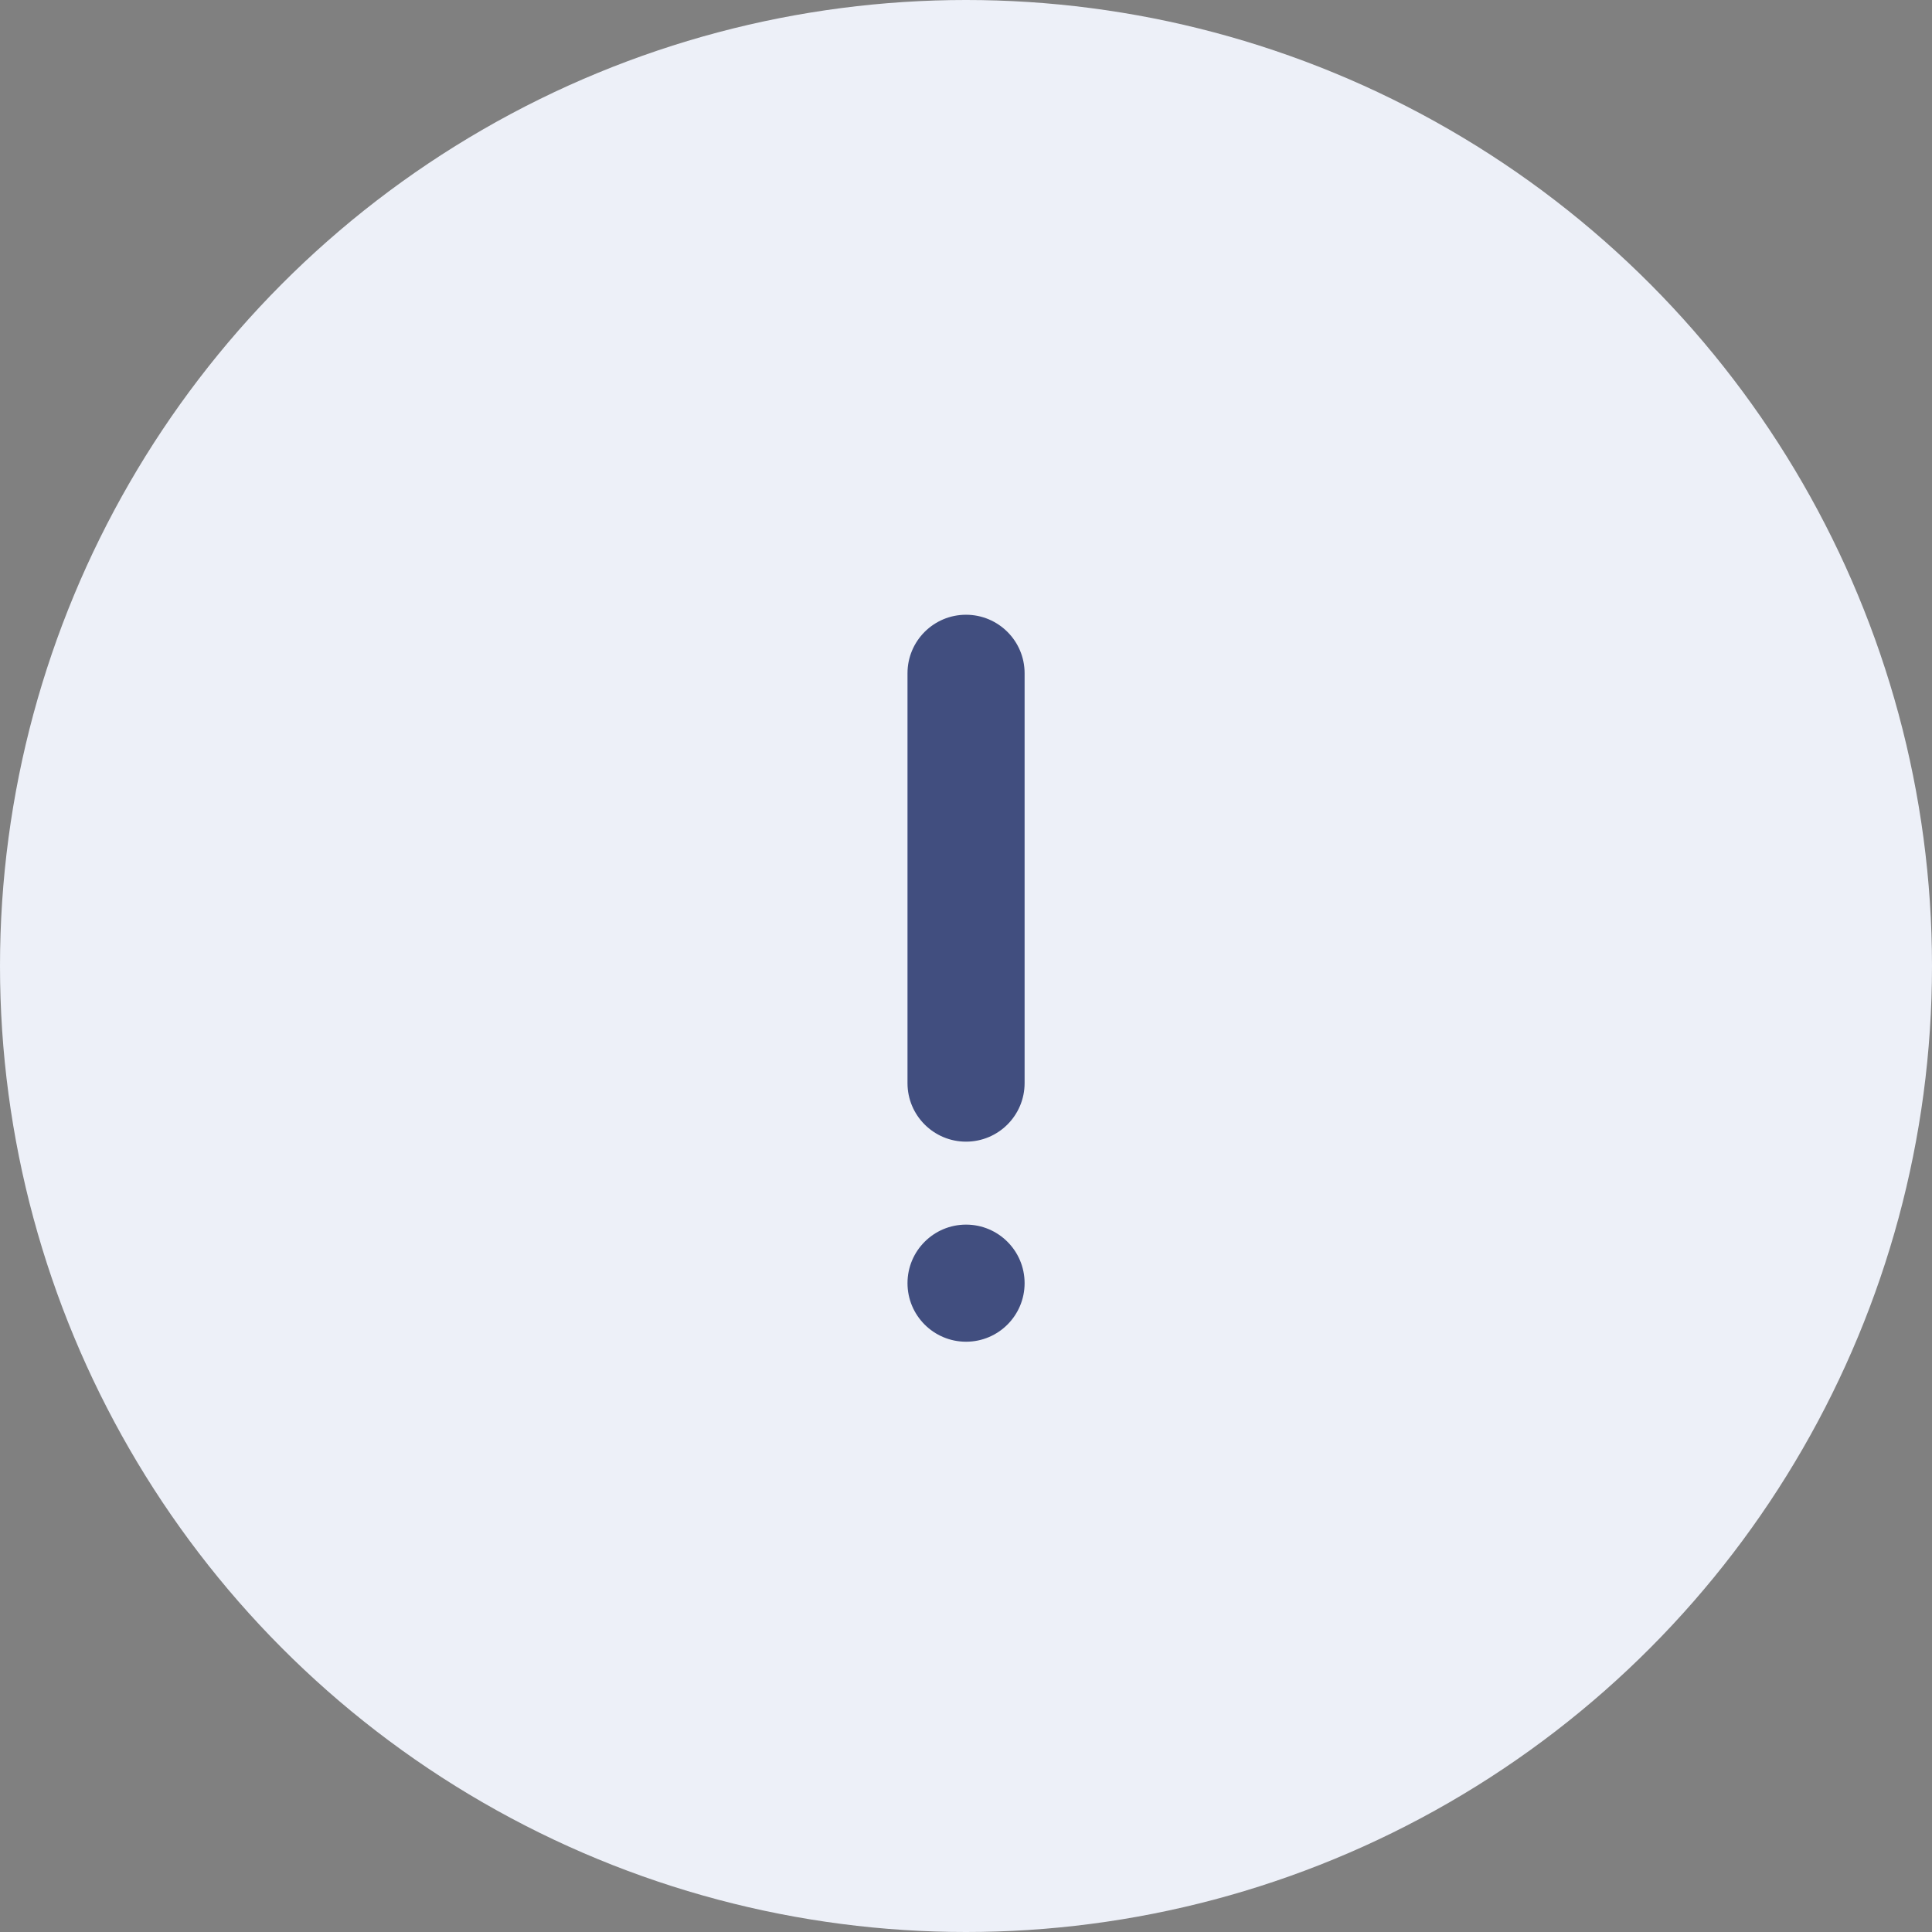 <svg xmlns="http://www.w3.org/2000/svg" width="36" height="36" viewBox="0 0 36 36">
    <rect x="0" y="0" width="36" height="36" fill="#808080" stroke="none"/>
    <g fill="none" fill-rule="evenodd">
        <g>
            <g transform="translate(-24 -352) translate(24 352)">
                <path d="M0 0H36V36H0z"/>
                <circle cx="18" cy="18" r="18" fill="#EDF0F8"/>
                <g fill="#414E7F" fill-rule="nonzero" transform="translate(16.91 11.455)">
                    <path d="M1.09 9.818C.489 9.818 0 9.33 0 8.728V1.09C0 .488.488 0 1.09 0c.603 0 1.092.488 1.092 1.09v7.637c0 .603-.489 1.091-1.091 1.091z"/>
                    <circle cx="1.091" cy="12.455" r="1.091"/>
                </g>
            </g>
        </g>
    </g>
</svg>
